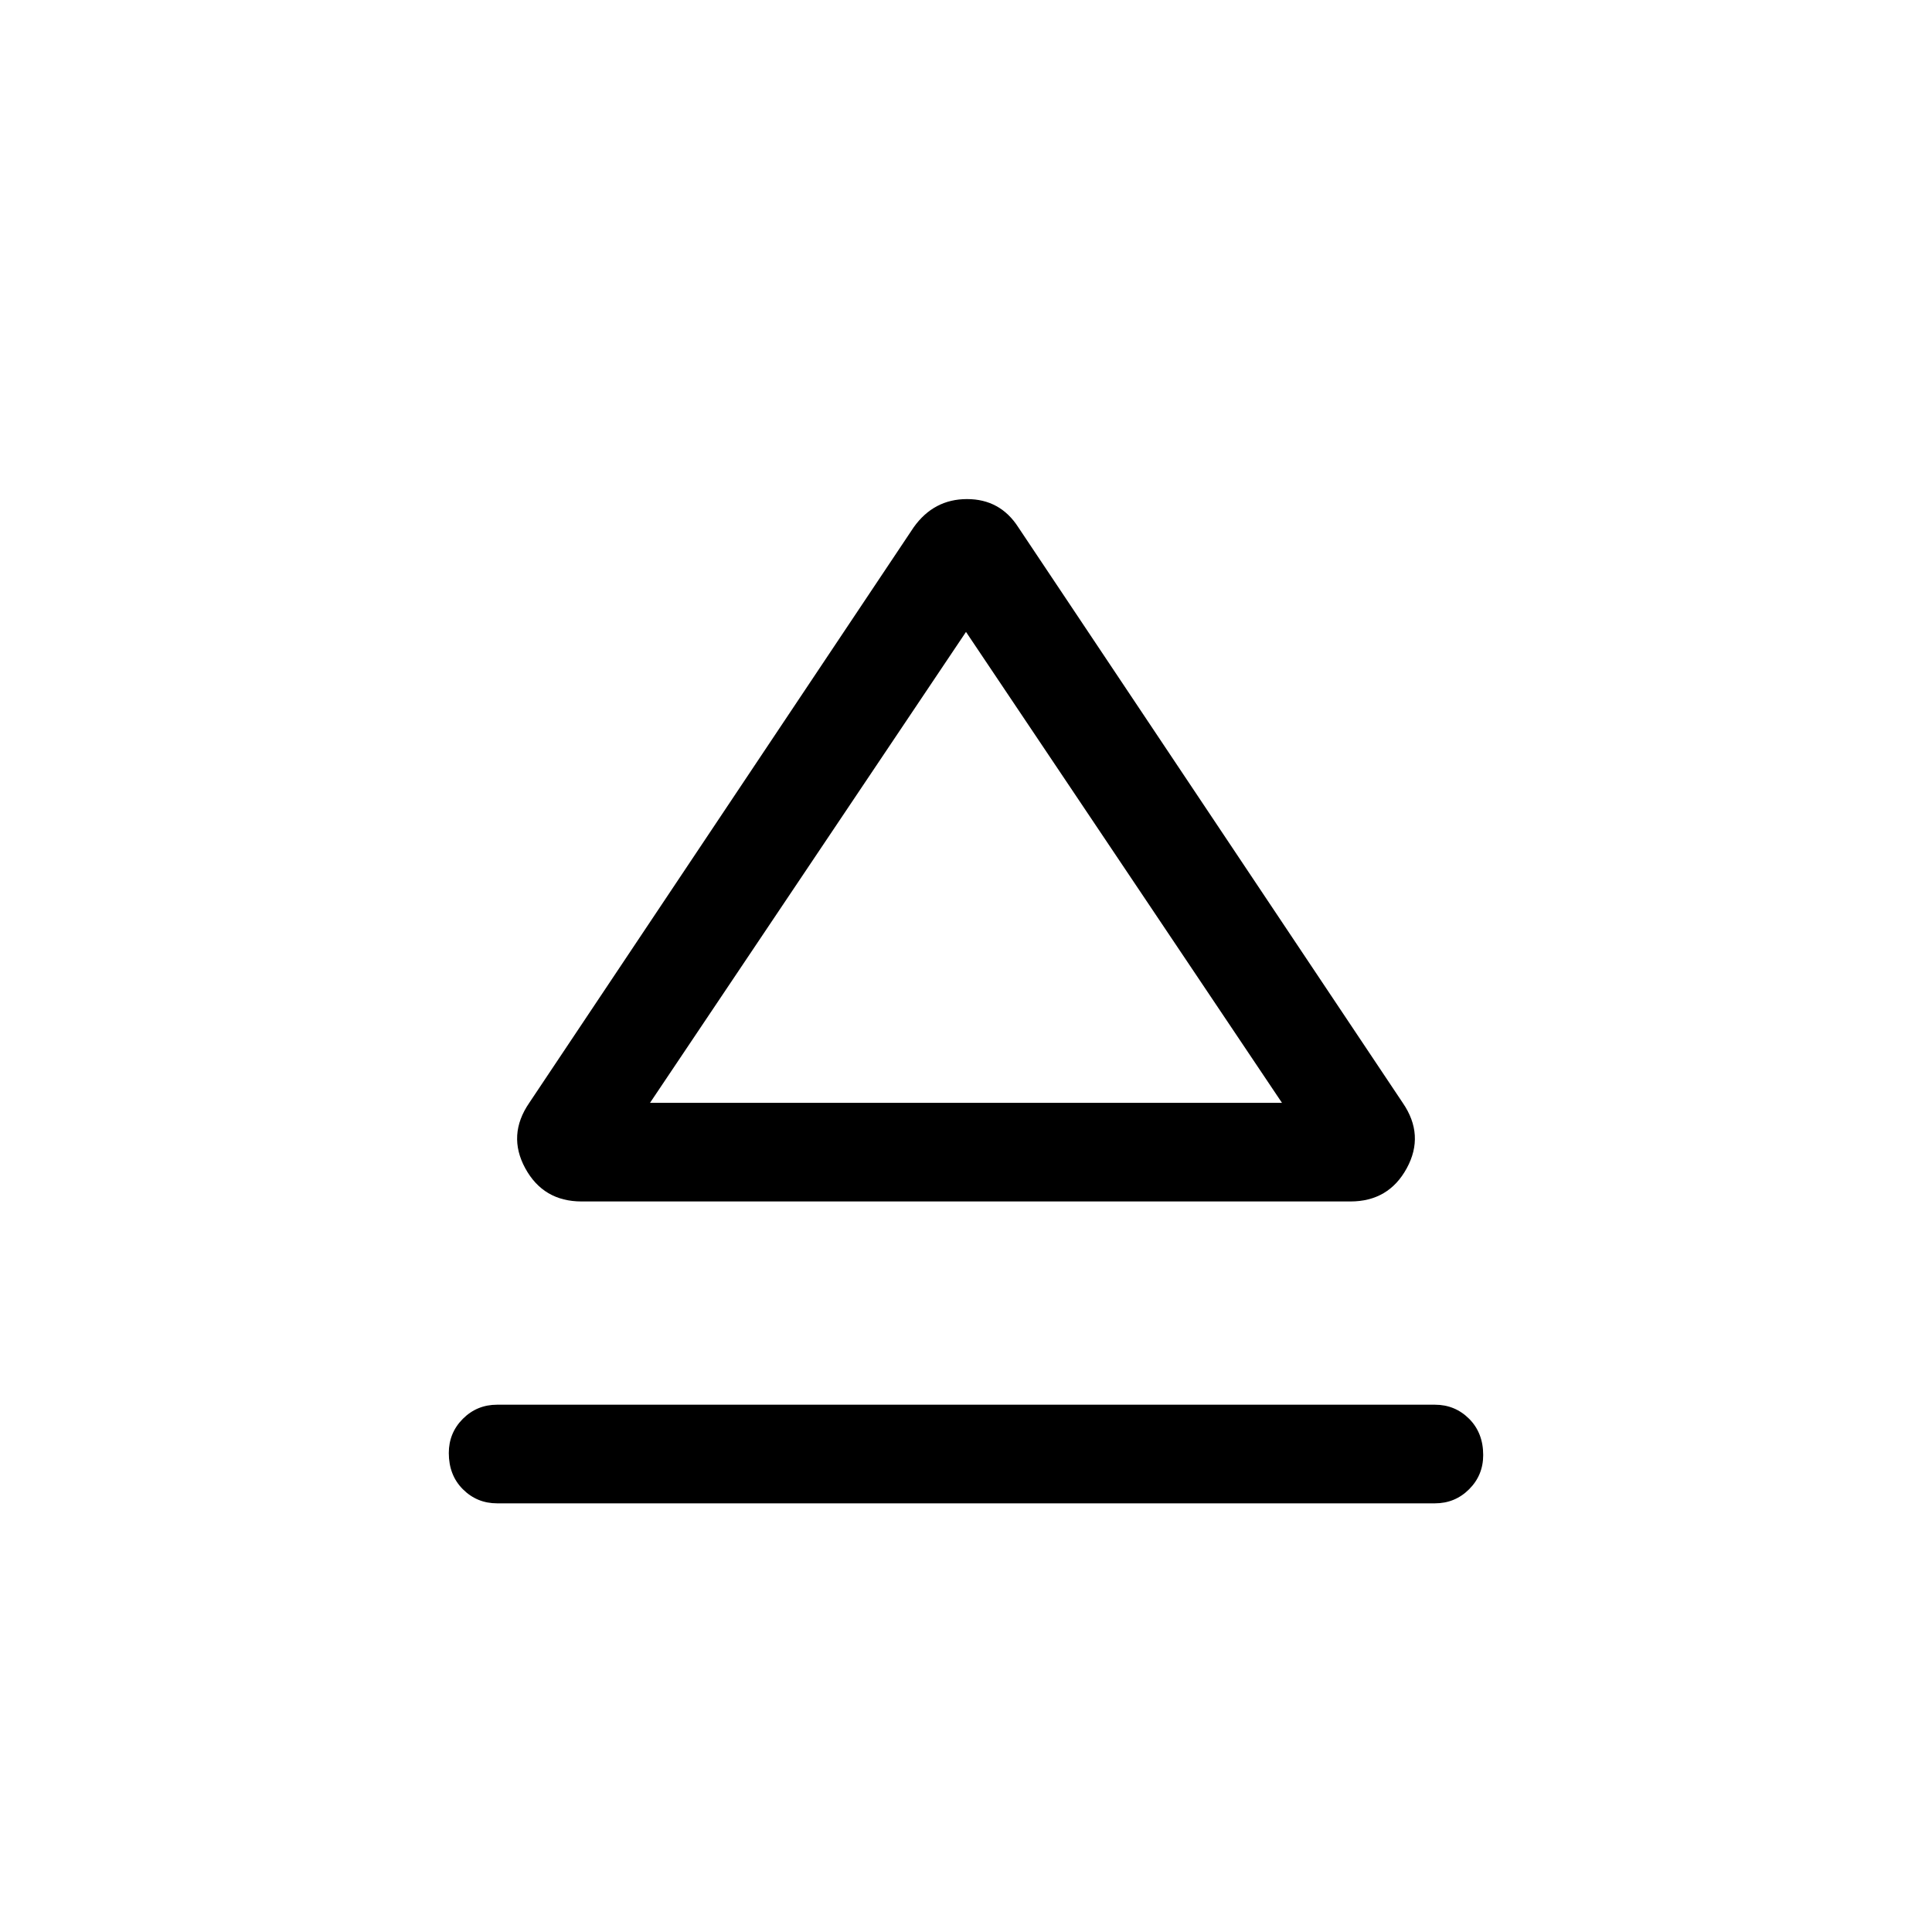 <svg xmlns="http://www.w3.org/2000/svg" height="40" width="40"><path d="M10.292 31.125q-.417 0-.709-.292-.291-.291-.291-.75 0-.416.291-.708.292-.292.709-.292h19.416q.417 0 .709.292.291.292.291.75 0 .417-.291.708-.292.292-.709.292Zm1.75-6.25q-.792 0-1.167-.687-.375-.688.083-1.355l7.959-11.916q.416-.584 1.104-.584.687 0 1.062.584l7.959 11.916q.458.667.083 1.355-.375.687-1.167.687ZM20 22.833Zm-6.542 0h13.084L20 13.083Z"/></svg>